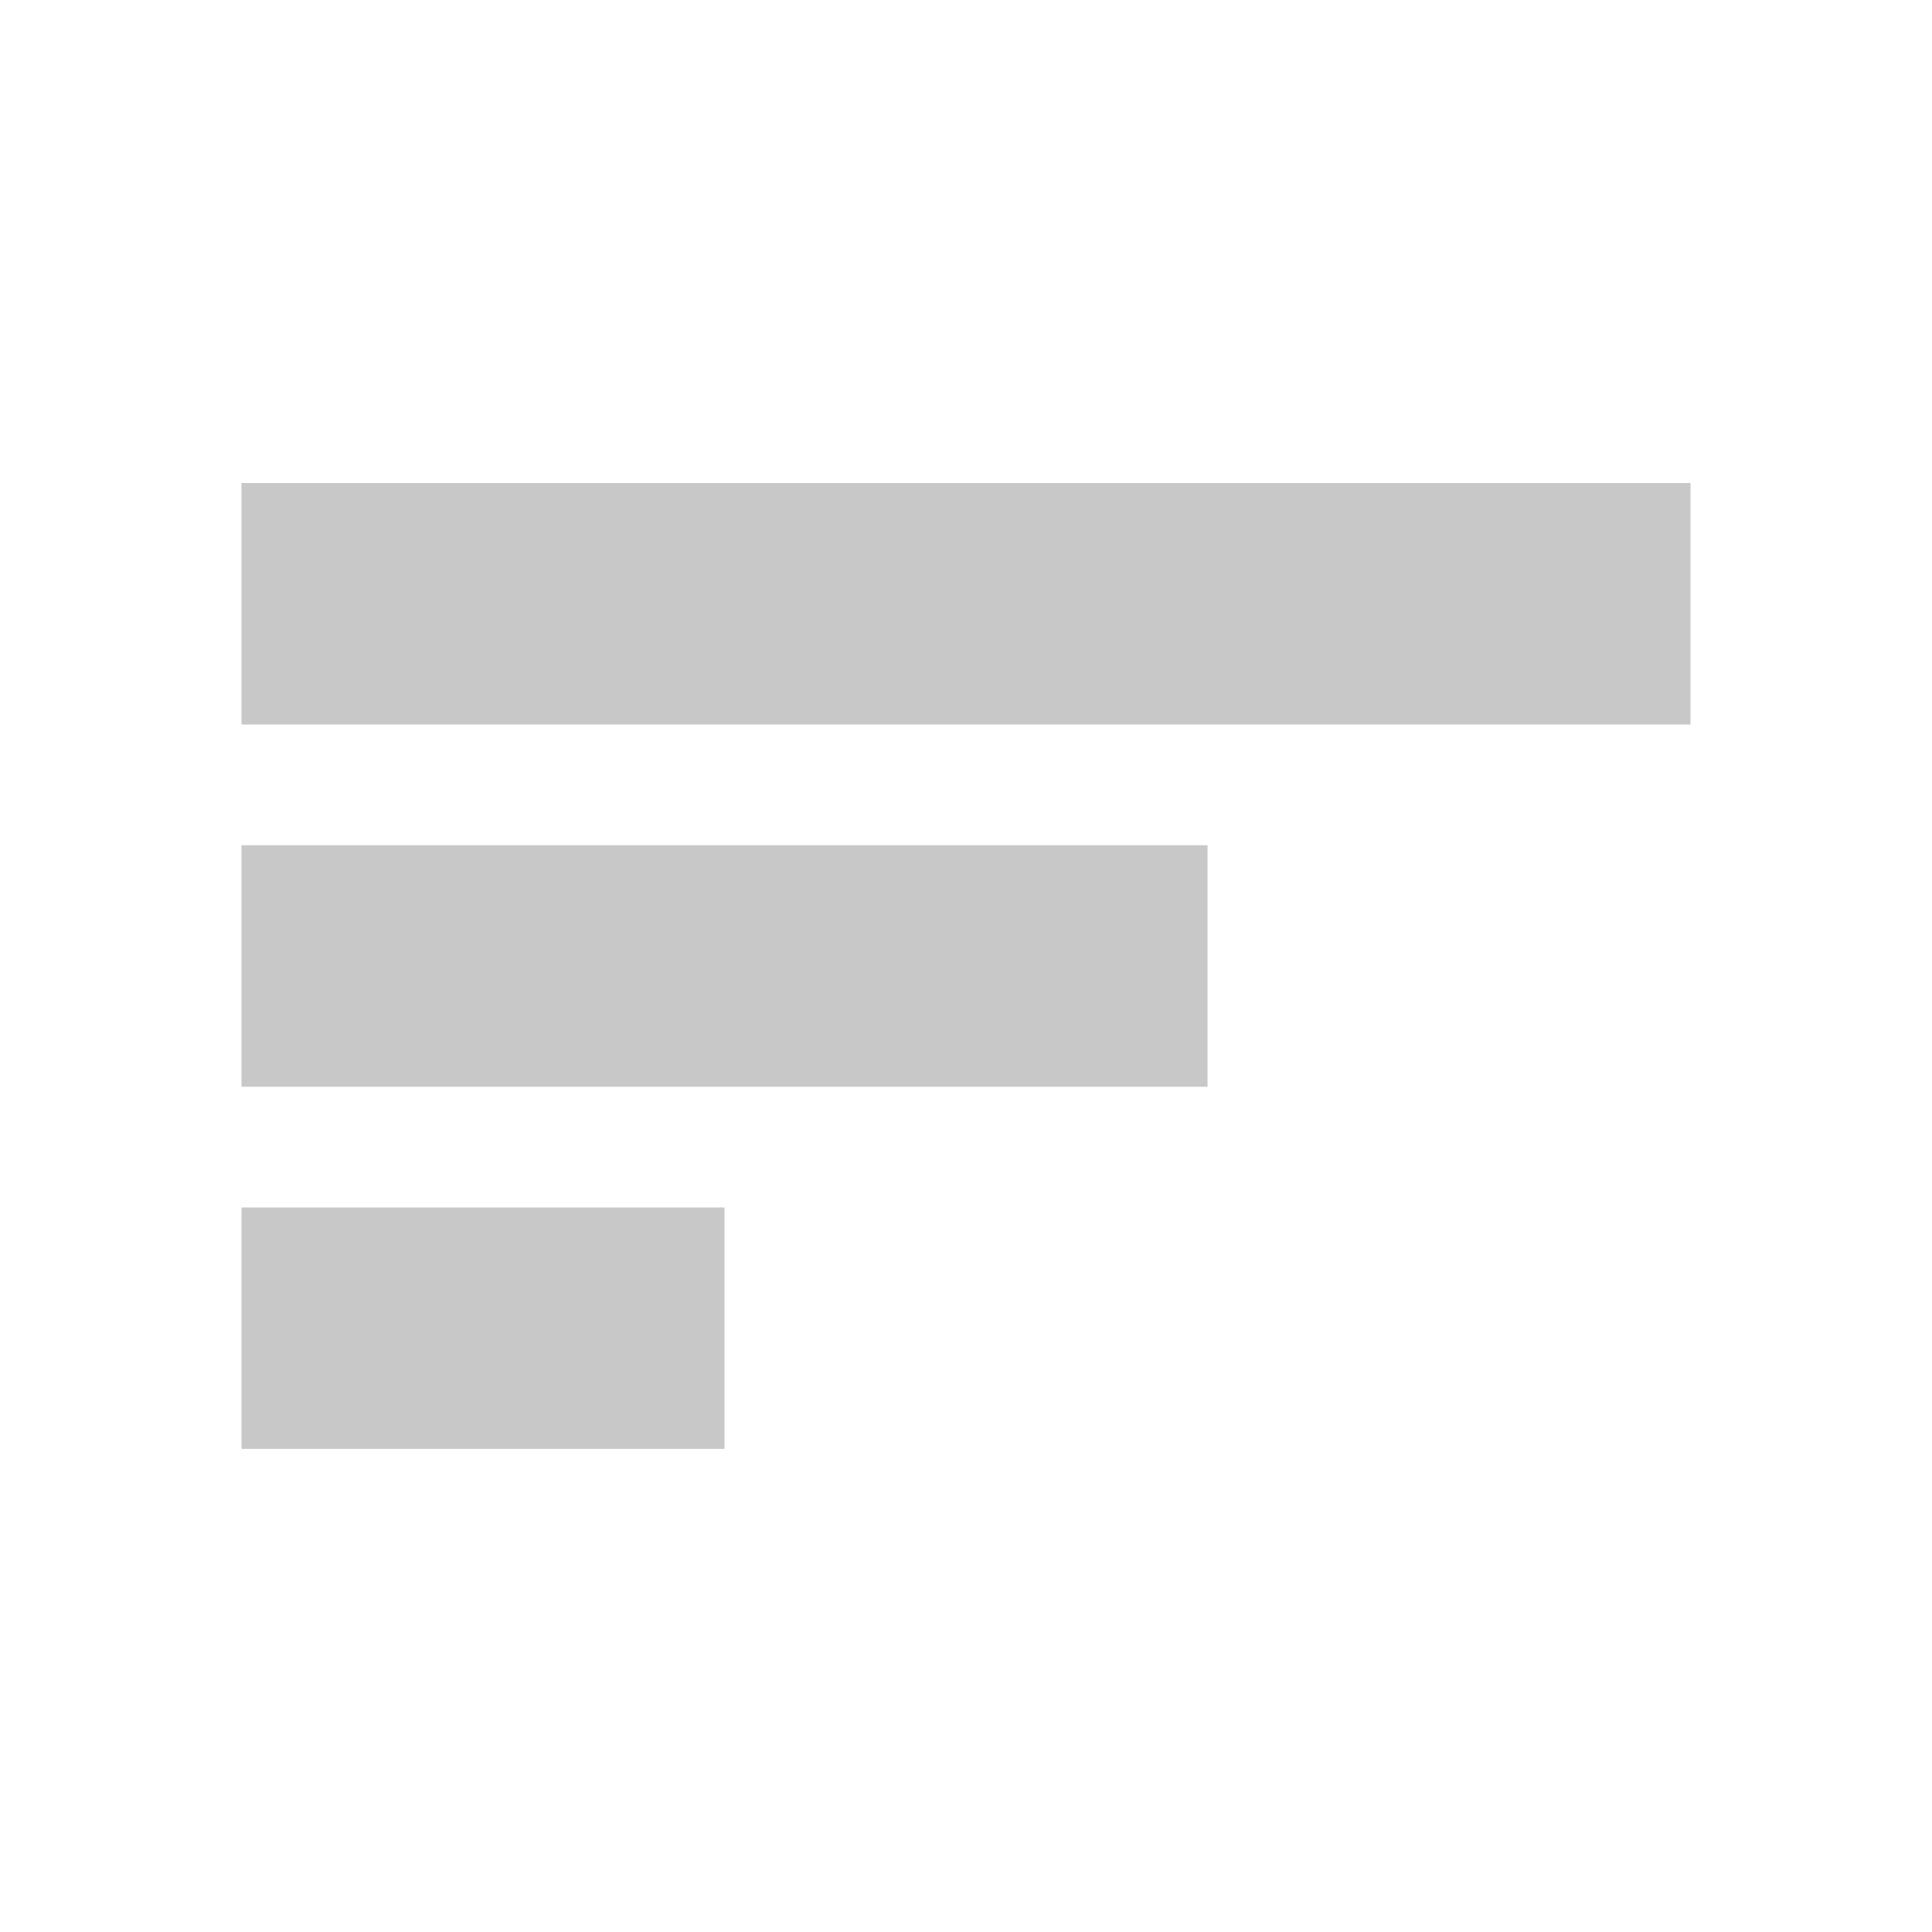 <svg width="16" height="16" viewBox="0 0 16 16" fill="none" xmlns="http://www.w3.org/2000/svg">
<path d="M6 10H2V11.999H6V10Z" fill="#C8C8C8"/>
<path d="M10 7H2V9H10V7Z" fill="#C8C8C8"/>
<path d="M14 4H2V6H14V4Z" fill="#C8C8C8"/>
</svg>
